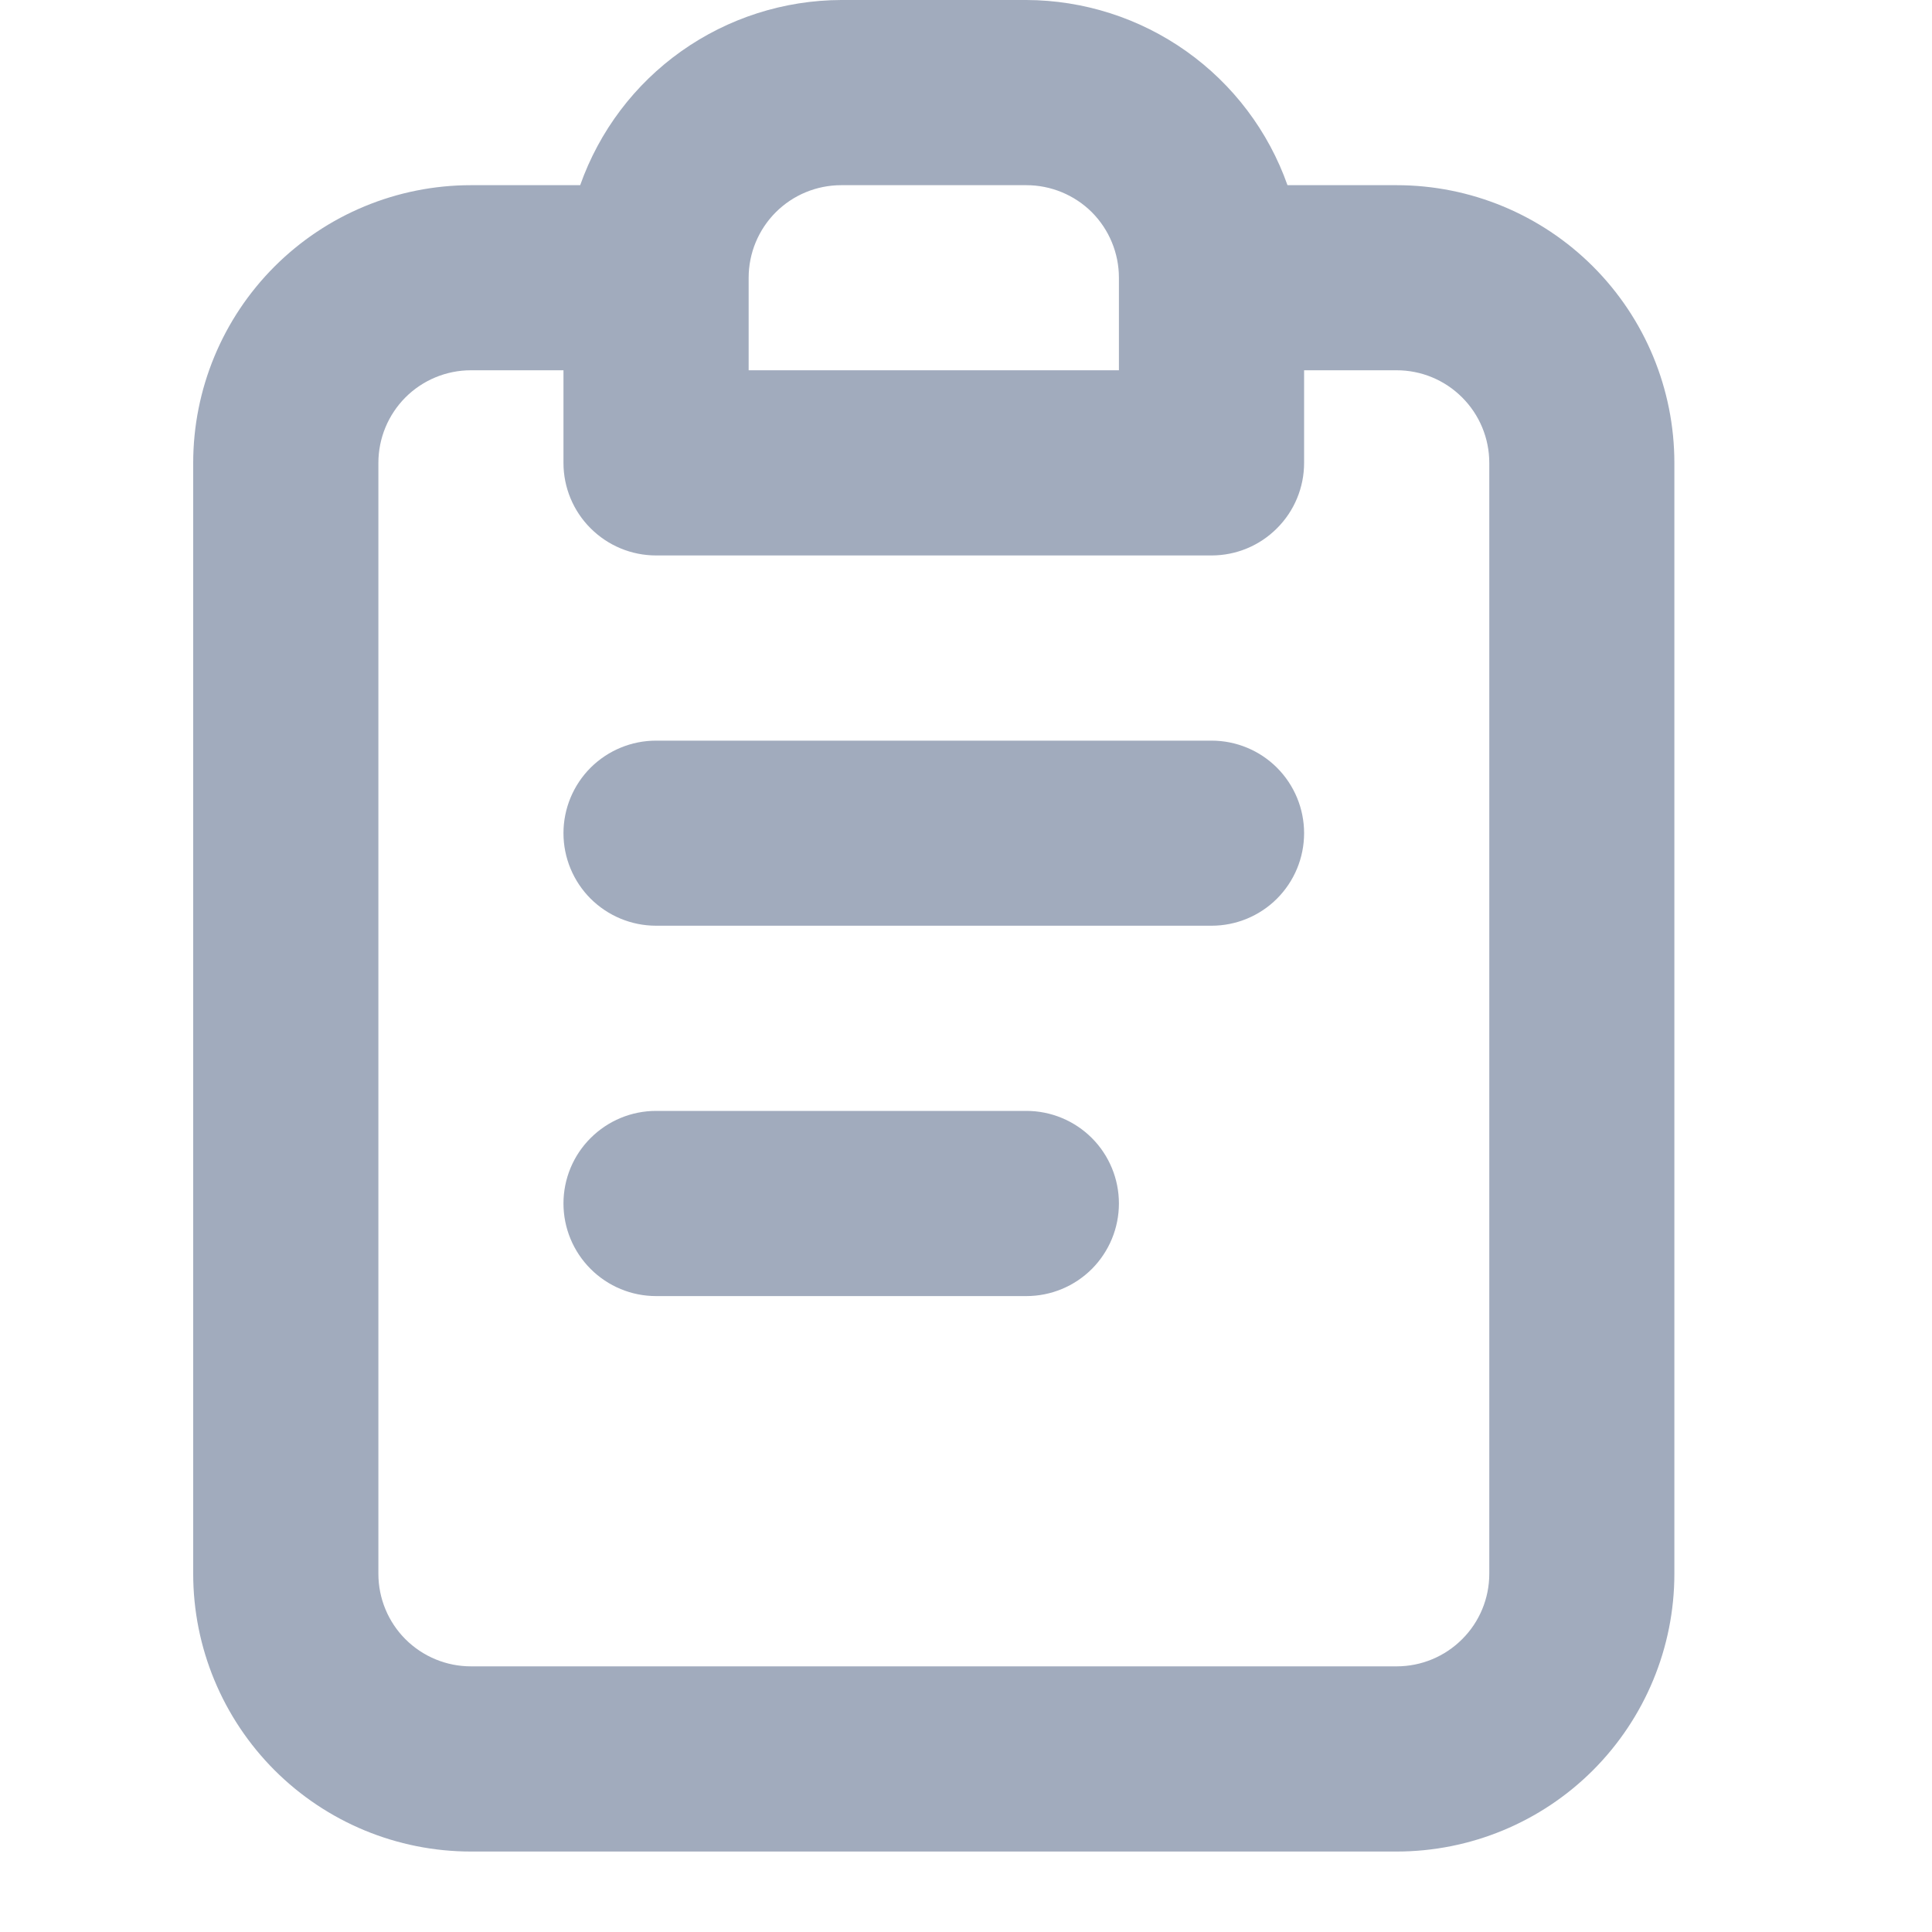 <svg width="20" height="20" viewBox="0 0 20 20" fill="none" xmlns="http://www.w3.org/2000/svg">
<path d="M10.625 11.5H6.792C6.537 11.5 6.294 11.601 6.114 11.781C5.934 11.96 5.833 12.204 5.833 12.458C5.833 12.713 5.934 12.956 6.114 13.136C6.294 13.316 6.537 13.417 6.792 13.417H10.625C10.879 13.417 11.123 13.316 11.303 13.136C11.482 12.956 11.583 12.713 11.583 12.458C11.583 12.204 11.482 11.96 11.303 11.781C11.123 11.601 10.879 11.5 10.625 11.5ZM14.458 1.917H13.328C13.13 1.357 12.764 0.873 12.28 0.53C11.796 0.187 11.218 0.002 10.625 0H8.708C8.115 0.002 7.537 0.187 7.053 0.53C6.569 0.873 6.204 1.357 6.006 1.917H4.875C4.112 1.917 3.381 2.22 2.842 2.759C2.303 3.298 2 4.029 2 4.792V16.292C2 17.054 2.303 17.785 2.842 18.325C3.381 18.864 4.112 19.167 4.875 19.167H14.458C15.221 19.167 15.952 18.864 16.491 18.325C17.03 17.785 17.333 17.054 17.333 16.292V4.792C17.333 4.029 17.03 3.298 16.491 2.759C15.952 2.22 15.221 1.917 14.458 1.917ZM7.75 2.875C7.75 2.621 7.851 2.377 8.031 2.197C8.21 2.018 8.454 1.917 8.708 1.917H10.625C10.879 1.917 11.123 2.018 11.303 2.197C11.482 2.377 11.583 2.621 11.583 2.875V3.833H7.75V2.875ZM15.417 16.292C15.417 16.546 15.316 16.79 15.136 16.969C14.956 17.149 14.713 17.25 14.458 17.25H4.875C4.621 17.25 4.377 17.149 4.197 16.969C4.018 16.79 3.917 16.546 3.917 16.292V4.792C3.917 4.537 4.018 4.294 4.197 4.114C4.377 3.934 4.621 3.833 4.875 3.833H5.833V4.792C5.833 5.046 5.934 5.29 6.114 5.469C6.294 5.649 6.537 5.75 6.792 5.75H12.542C12.796 5.75 13.04 5.649 13.219 5.469C13.399 5.29 13.5 5.046 13.5 4.792V3.833H14.458C14.713 3.833 14.956 3.934 15.136 4.114C15.316 4.294 15.417 4.537 15.417 4.792V16.292ZM12.542 7.667H6.792C6.537 7.667 6.294 7.768 6.114 7.947C5.934 8.127 5.833 8.371 5.833 8.625C5.833 8.879 5.934 9.123 6.114 9.303C6.294 9.482 6.537 9.583 6.792 9.583H12.542C12.796 9.583 13.04 9.482 13.219 9.303C13.399 9.123 13.5 8.879 13.5 8.625C13.5 8.371 13.399 8.127 13.219 7.947C13.04 7.768 12.796 7.667 12.542 7.667Z" fill="#A1ABBD"/>
</svg>
